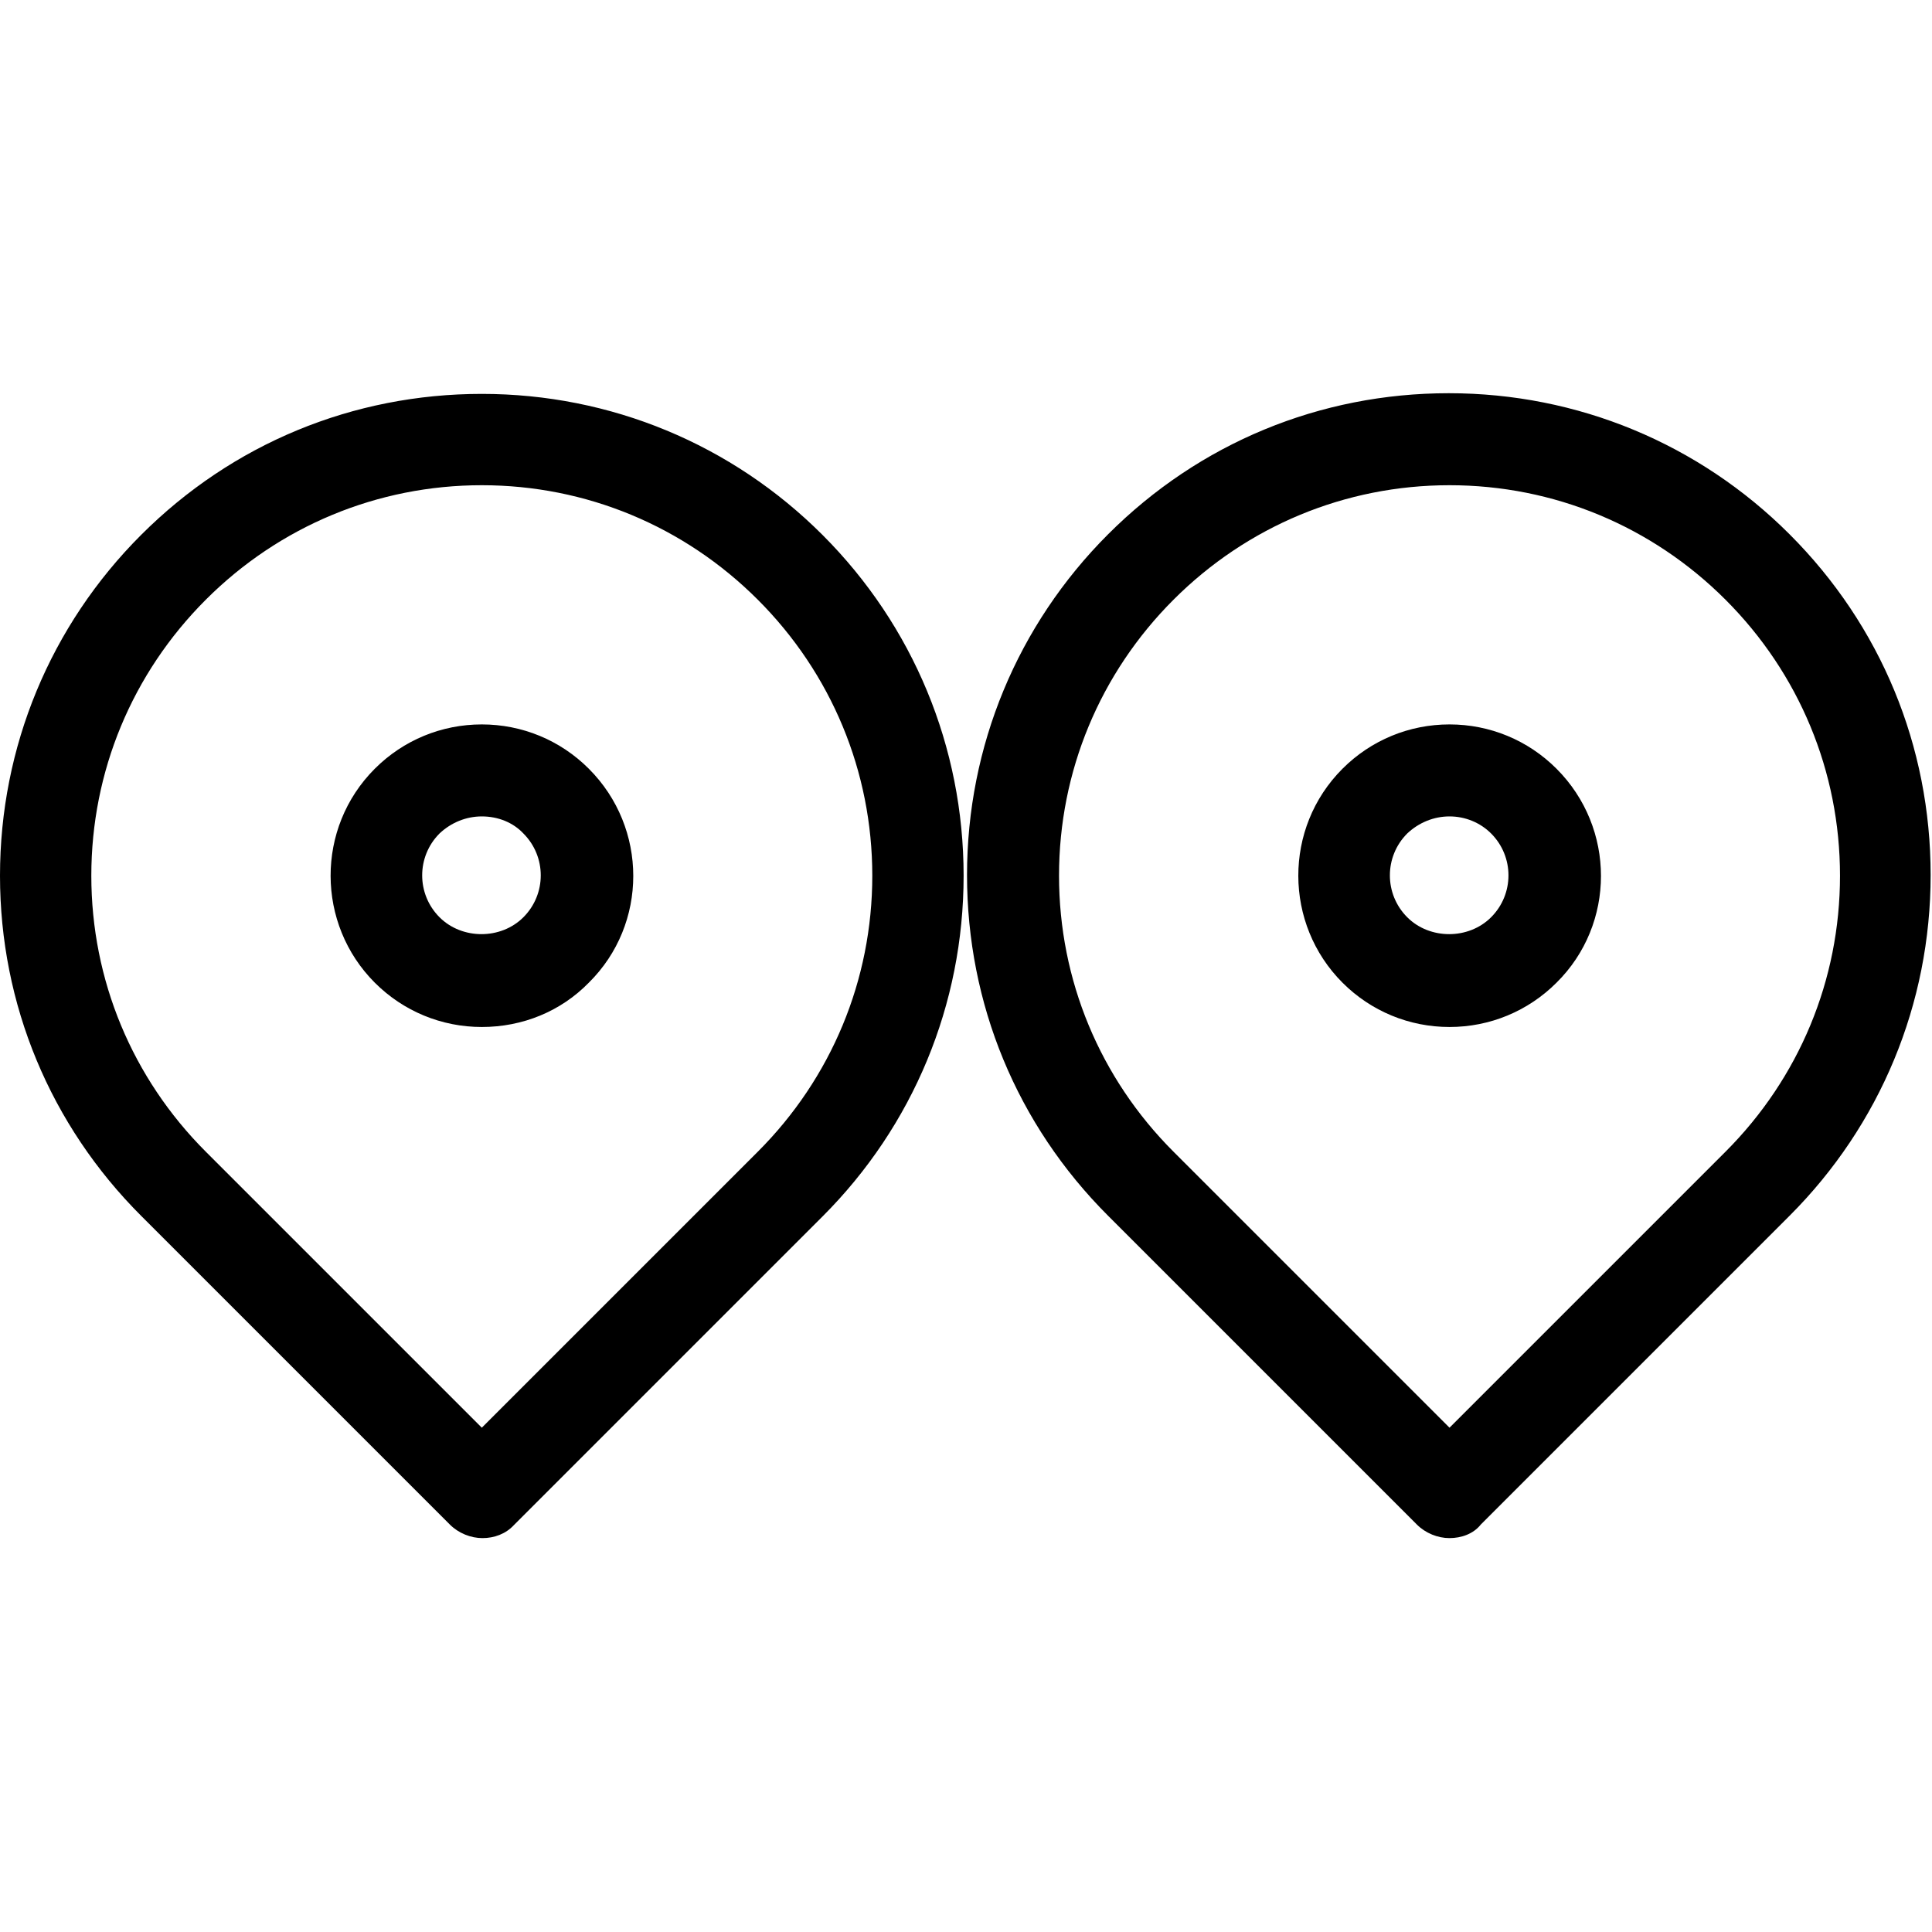 <?xml version="1.0" encoding="UTF-8"?>
<!DOCTYPE svg PUBLIC "-//W3C//DTD SVG 1.1//EN" "http://www.w3.org/Graphics/SVG/1.1/DTD/svg11.dtd">
<svg version="1.1" xmlns="http://www.w3.org/2000/svg" xmlns:xlink="http://www.w3.org/1999/xlink" x="0" y="0" width="283.5" height="283.5" viewBox="0, 0, 283.5, 283.5">
  <g id="Background">
    <rect x="0" y="0" width="283.5" height="283.5" fill="#FFFFFF"/>
  </g>
  <g id="Layer_1">
    <path d="M70.7,57.8 C89.6,57.8 107.4,65.2 120.7,78.5 C134,91.8 141.4,109.6 141.4,128.5 C141.4,147.4 134,165.2 120.7,178.5 L75.4,223.8 C74.2,225.1 72.5,225.7 70.8,225.7 C69.1,225.7 67.3,225 66,223.7 L20.7,178.4 C7.4,165.1 0,147.4 0,128.5 C0,109.6 7.4,91.8 20.7,78.5 C34.1,65.1 51.8,57.8 70.7,57.8 z M70.7,71.2 C55.4,71.2 41,77.2 30.2,88 C19.4,98.8 13.4,113.2 13.4,128.5 C13.4,143.8 19.4,158.2 30.2,169 L70.7,209.5 L111.2,169 C122,158.2 128,143.8 128,128.5 C128,113.2 122,98.8 111.2,88 C100.4,77.2 86,71.2 70.7,71.2 z M70.7,106.3 C76.6,106.3 82.2,108.6 86.4,112.8 C95.1,121.5 95.1,135.6 86.4,144.2 C82.3,148.4 76.7,150.7 70.7,150.7 C64.8,150.7 59.2,148.4 55,144.2 C46.4,135.6 46.3,121.5 55,112.8 C59.2,108.6 64.8,106.3 70.7,106.3 z M70.7,119.8 C68.4,119.8 66.2,120.7 64.5,122.3 C61.1,125.7 61.1,131.2 64.5,134.6 C67.8,137.9 73.5,137.9 76.8,134.6 C80.2,131.2 80.2,125.7 76.8,122.3 C75.3,120.7 73.1,119.8 70.7,119.8 z M212.7,119.8 C215,119.8 217.2,120.7 218.8,122.3 C222.2,125.7 222.2,131.2 218.8,134.6 C215.5,137.9 209.8,137.9 206.5,134.6 C203.1,131.2 203.1,125.7 206.5,122.3 C208.2,120.7 210.4,119.8 212.7,119.8 z M212.7,106.3 C206.8,106.3 201.2,108.6 197,112.8 C188.3,121.5 188.4,135.6 197,144.2 C201.2,148.4 206.8,150.7 212.7,150.7 C218.6,150.7 224.2,148.4 228.4,144.2 C237.1,135.6 237.1,121.5 228.4,112.8 C224.2,108.6 218.6,106.3 212.7,106.3 z M212.7,71.2 C228,71.2 242.4,77.2 253.2,88 C264,98.8 270,113.2 270,128.5 C270,143.8 264,158.2 253.2,169 L212.7,209.5 L172.2,169 C161.4,158.2 155.4,143.8 155.4,128.5 C155.4,113.2 161.4,98.8 172.2,88 C183,77.2 197.4,71.2 212.7,71.2 z M212.6,57.7 C193.7,57.7 176,65 162.6,78.4 C149.3,91.7 141.9,109.5 141.9,128.4 C141.9,147.3 149.2,165 162.6,178.4 L207.9,223.7 C209.2,225 211,225.7 212.7,225.7 C214.4,225.7 216.2,225.1 217.3,223.7 L262.6,178.4 C275.9,165.1 283.3,147.3 283.3,128.4 C283.3,109.5 276,91.8 262.6,78.4 C249.3,65.1 231.5,57.7 212.6,57.7 z" fill="#000000"/>
  </g>
</svg>
